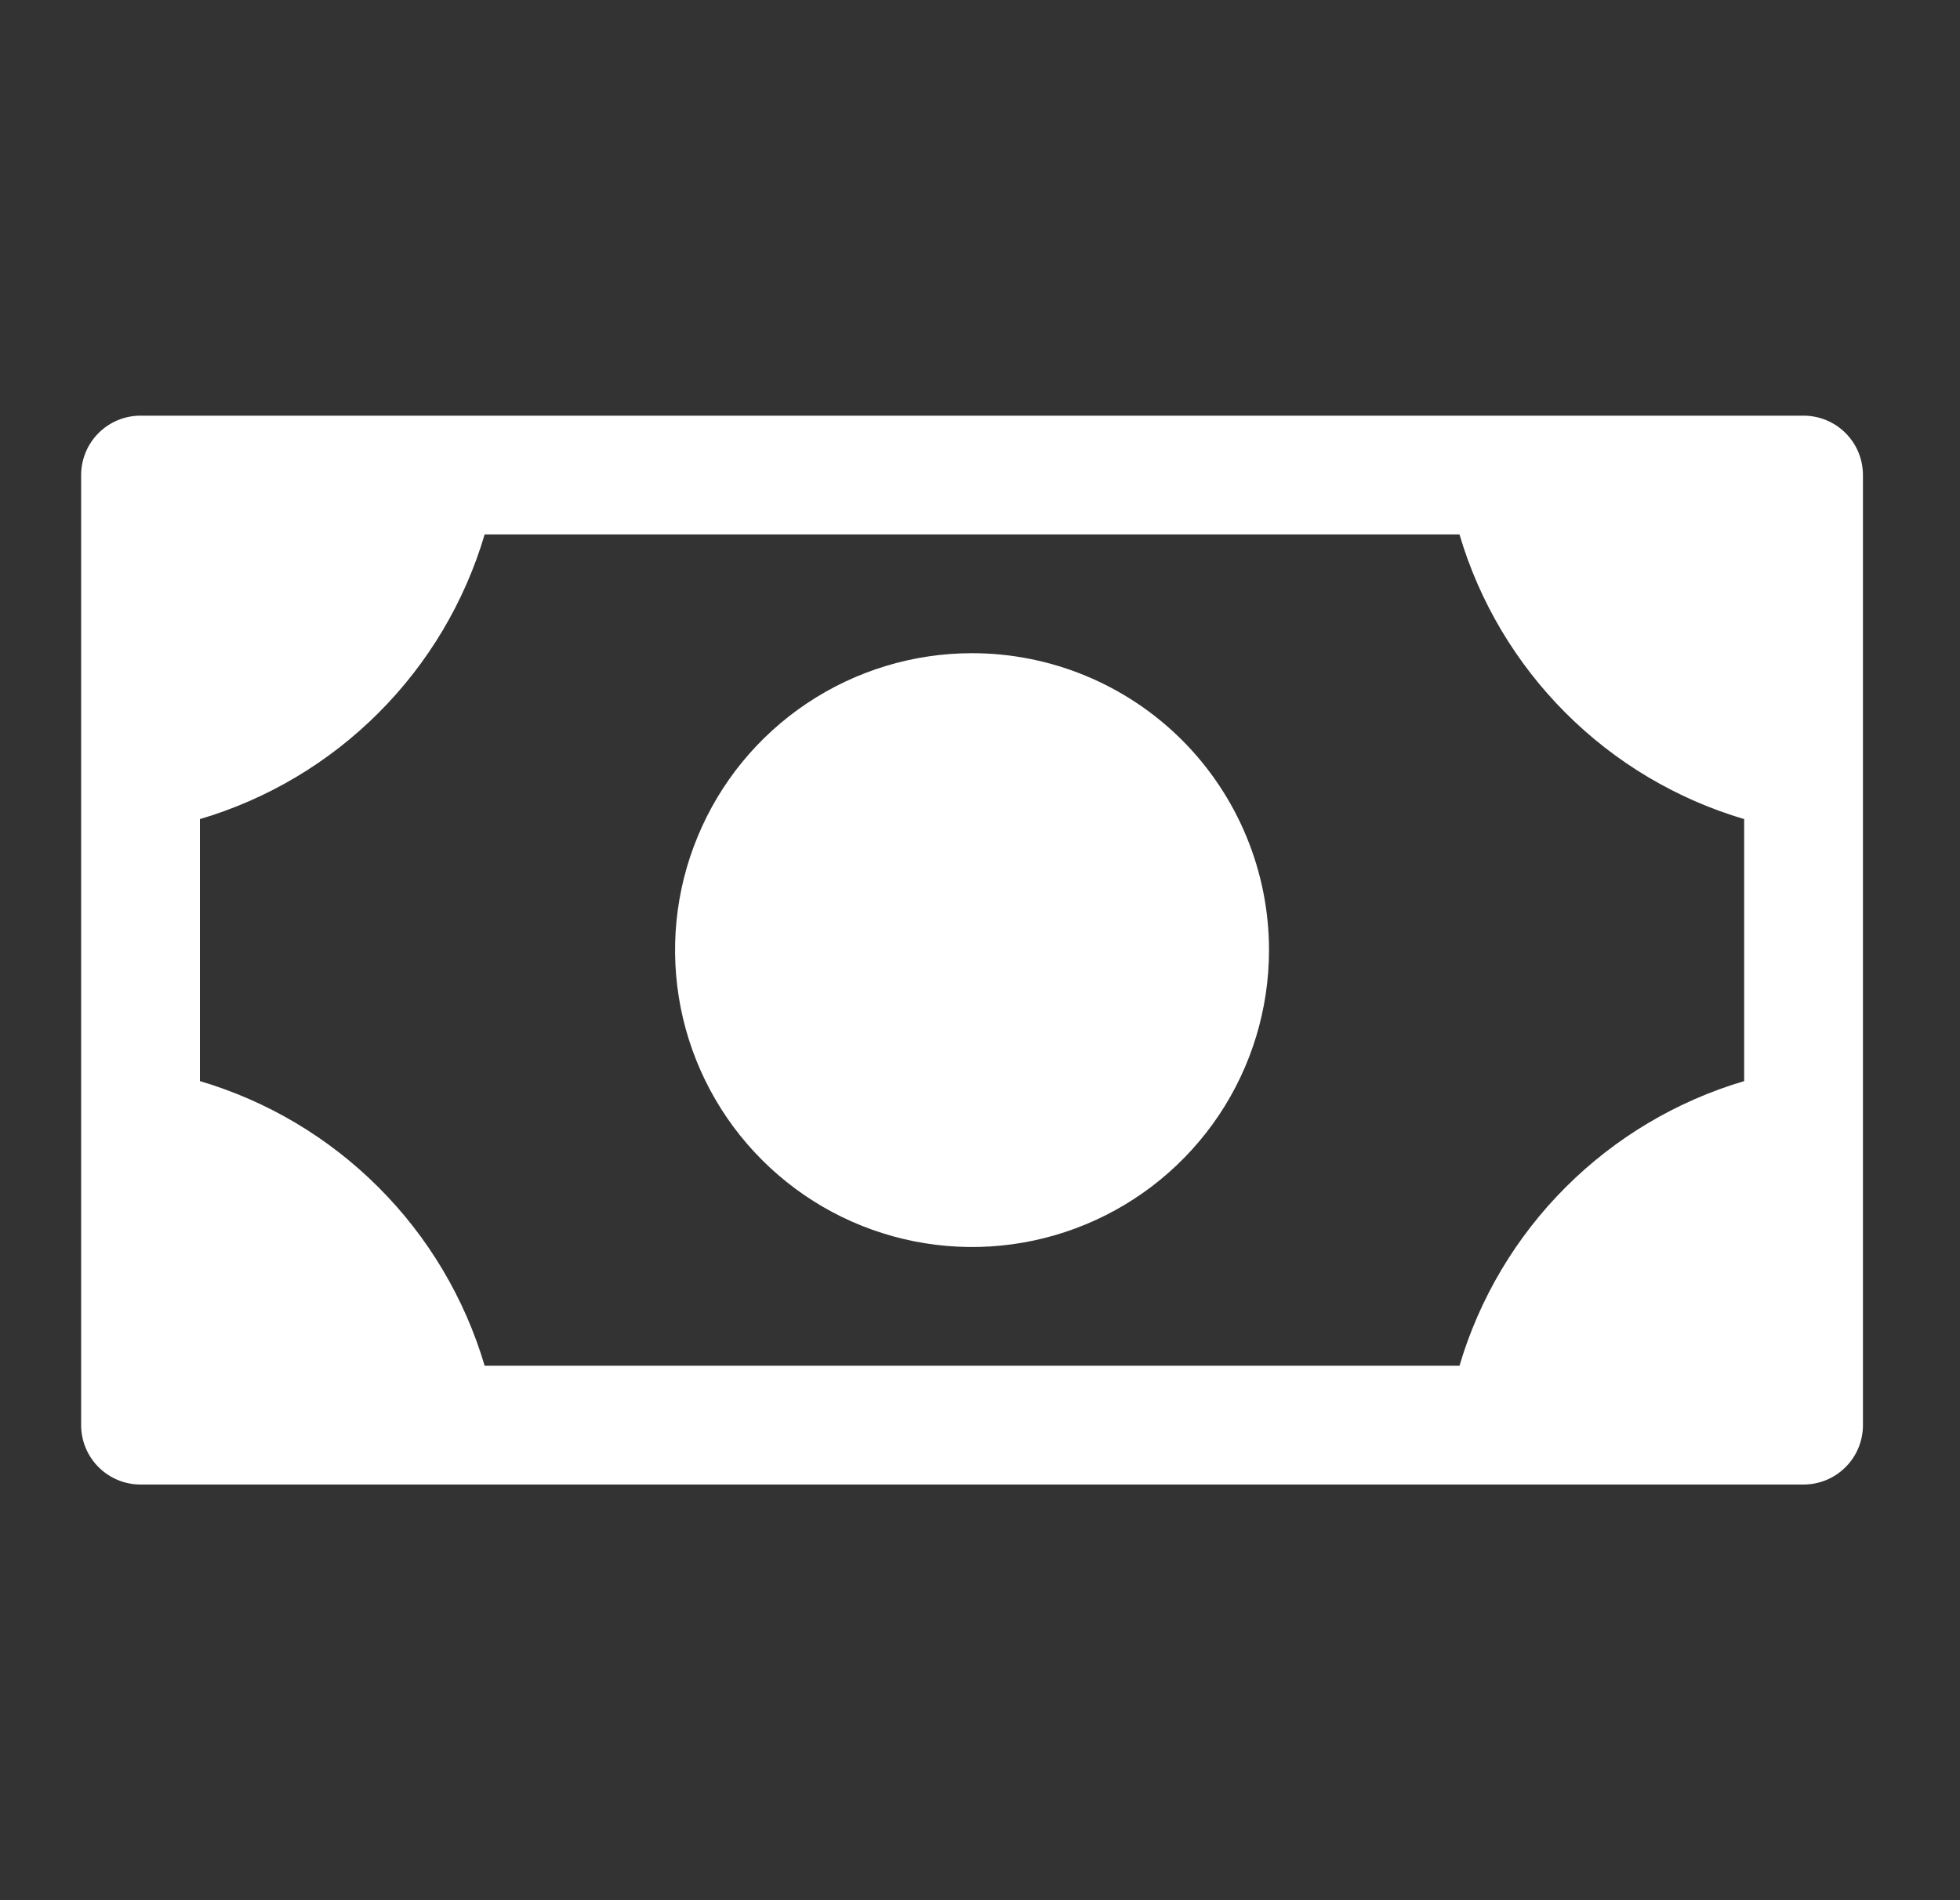 <svg width="33" height="32" viewBox="0 0 33 32" fill="none" xmlns="http://www.w3.org/2000/svg">
<rect x="0" y="0" width="33" height="32" fill="#333333" stroke="none"/>
<path d="M21.366 16C21.366 16.989 21.073 17.956 20.524 18.778C19.974 19.6 19.193 20.241 18.28 20.619C17.366 20.998 16.361 21.097 15.391 20.904C14.421 20.711 13.53 20.235 12.831 19.535C12.131 18.836 11.655 17.945 11.462 16.976C11.269 16.006 11.368 15 11.747 14.087C12.125 13.173 12.766 12.392 13.588 11.843C14.411 11.293 15.377 11 16.366 11C17.692 11 18.964 11.527 19.902 12.464C20.839 13.402 21.366 14.674 21.366 16ZM31.366 8V24C31.366 24.265 31.261 24.52 31.073 24.707C30.886 24.895 30.631 25 30.366 25H2.366C2.101 25 1.847 24.895 1.659 24.707C1.472 24.52 1.366 24.265 1.366 24V8C1.366 7.735 1.472 7.48 1.659 7.293C1.847 7.105 2.101 7 2.366 7H30.366C30.631 7 30.886 7.105 31.073 7.293C31.261 7.48 31.366 7.735 31.366 8ZM29.366 13.794C28.231 13.458 27.197 12.844 26.36 12.006C25.523 11.169 24.908 10.136 24.573 9H8.16C7.824 10.136 7.21 11.169 6.372 12.006C5.535 12.844 4.502 13.458 3.366 13.794V18.206C4.502 18.542 5.535 19.157 6.372 19.994C7.21 20.831 7.824 21.864 8.16 23H24.573C24.908 21.864 25.523 20.831 26.36 19.994C27.197 19.157 28.231 18.542 29.366 18.206V13.794Z" fill="white"/>
</svg>
